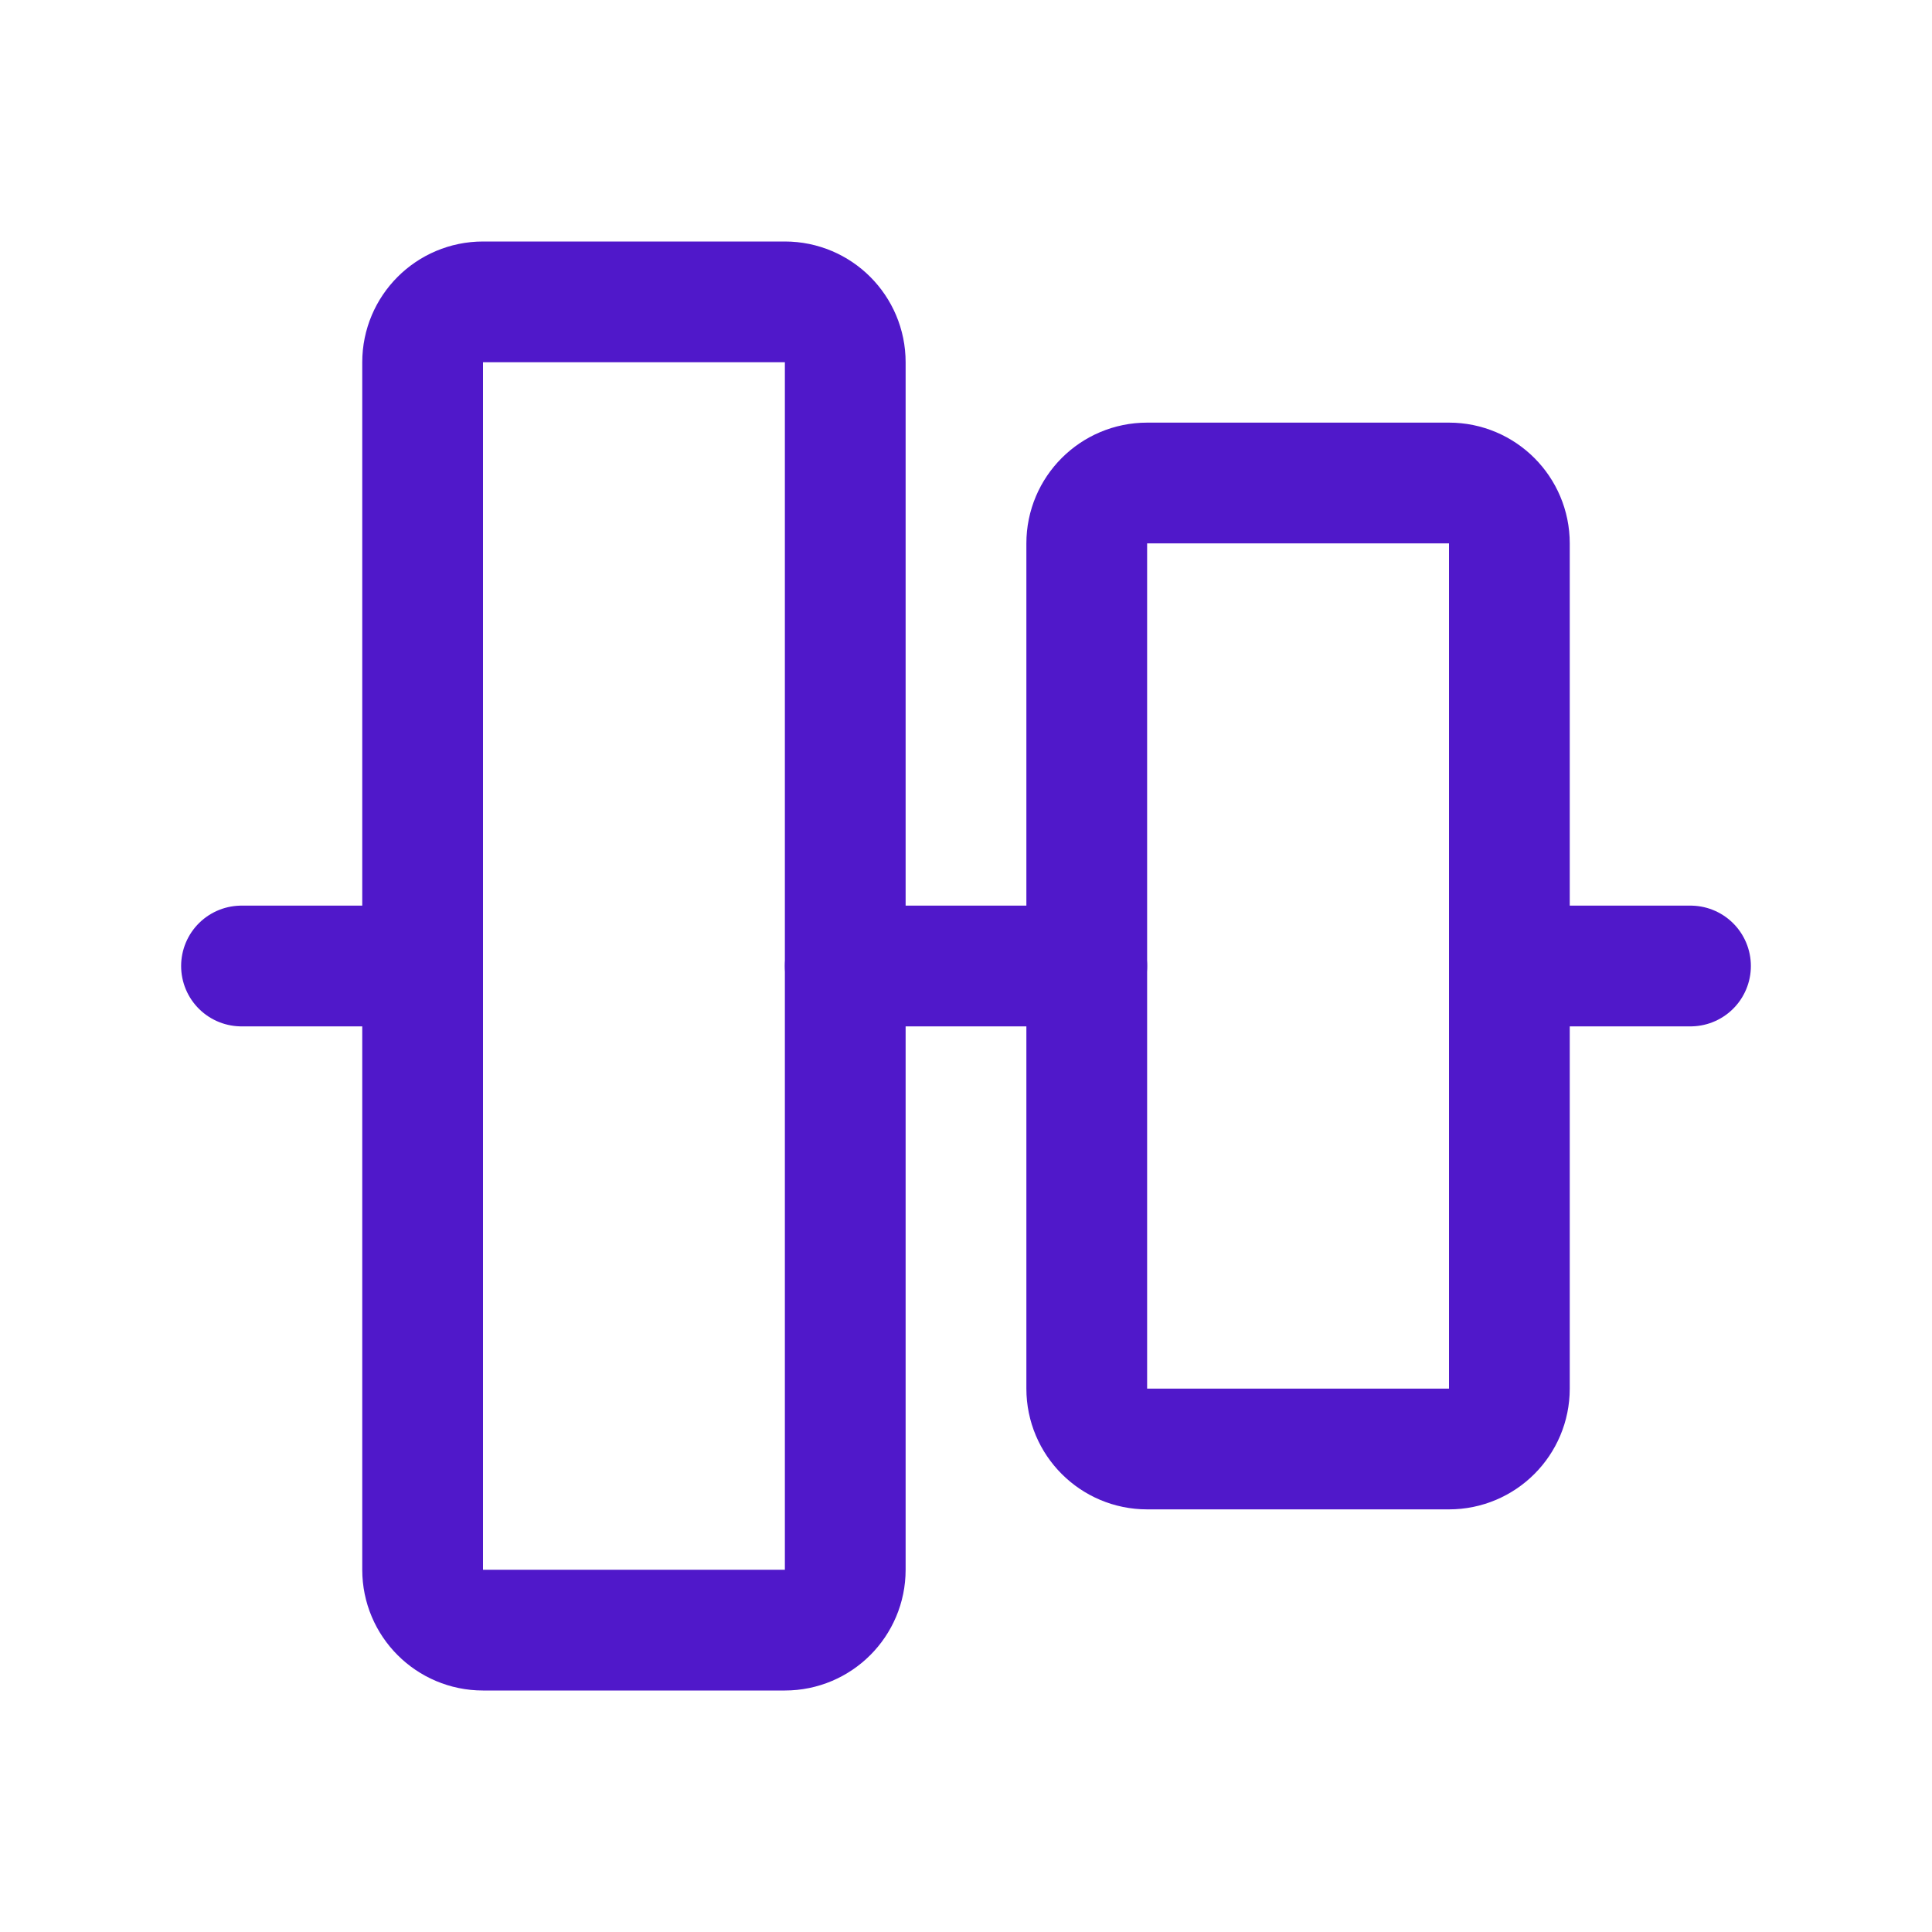 <svg width="24" height="24" viewBox="0 0 24 24" fill="none" xmlns="http://www.w3.org/2000/svg">
<path d="M21 12H18.75" stroke="#5018CA" stroke-width="1.5" stroke-linecap="round" stroke-linejoin="round"/>
<path d="M5.25 12H3" stroke="#5018CA" stroke-width="1.5" stroke-linecap="round" stroke-linejoin="round"/>
<path d="M13.5 12H10.5" stroke="#5018CA" stroke-width="1.5" stroke-linecap="round" stroke-linejoin="round"/>
<path d="M18.75 17.25V6.75C18.75 6.336 18.414 6 18 6H14.25C13.836 6 13.5 6.336 13.5 6.75V17.25C13.5 17.664 13.836 18 14.25 18H18C18.414 18 18.75 17.664 18.75 17.25Z" stroke="#5018CA" stroke-width="1.5" stroke-linecap="round" stroke-linejoin="round"/>
<path d="M9.75 3.75H6C5.586 3.75 5.25 4.086 5.25 4.5V19.5C5.25 19.914 5.586 20.25 6 20.25H9.75C10.164 20.25 10.5 19.914 10.5 19.5V4.5C10.5 4.086 10.164 3.75 9.75 3.75Z" stroke="#5018CA" stroke-width="1.5" stroke-linecap="round" stroke-linejoin="round"/>
</svg>
